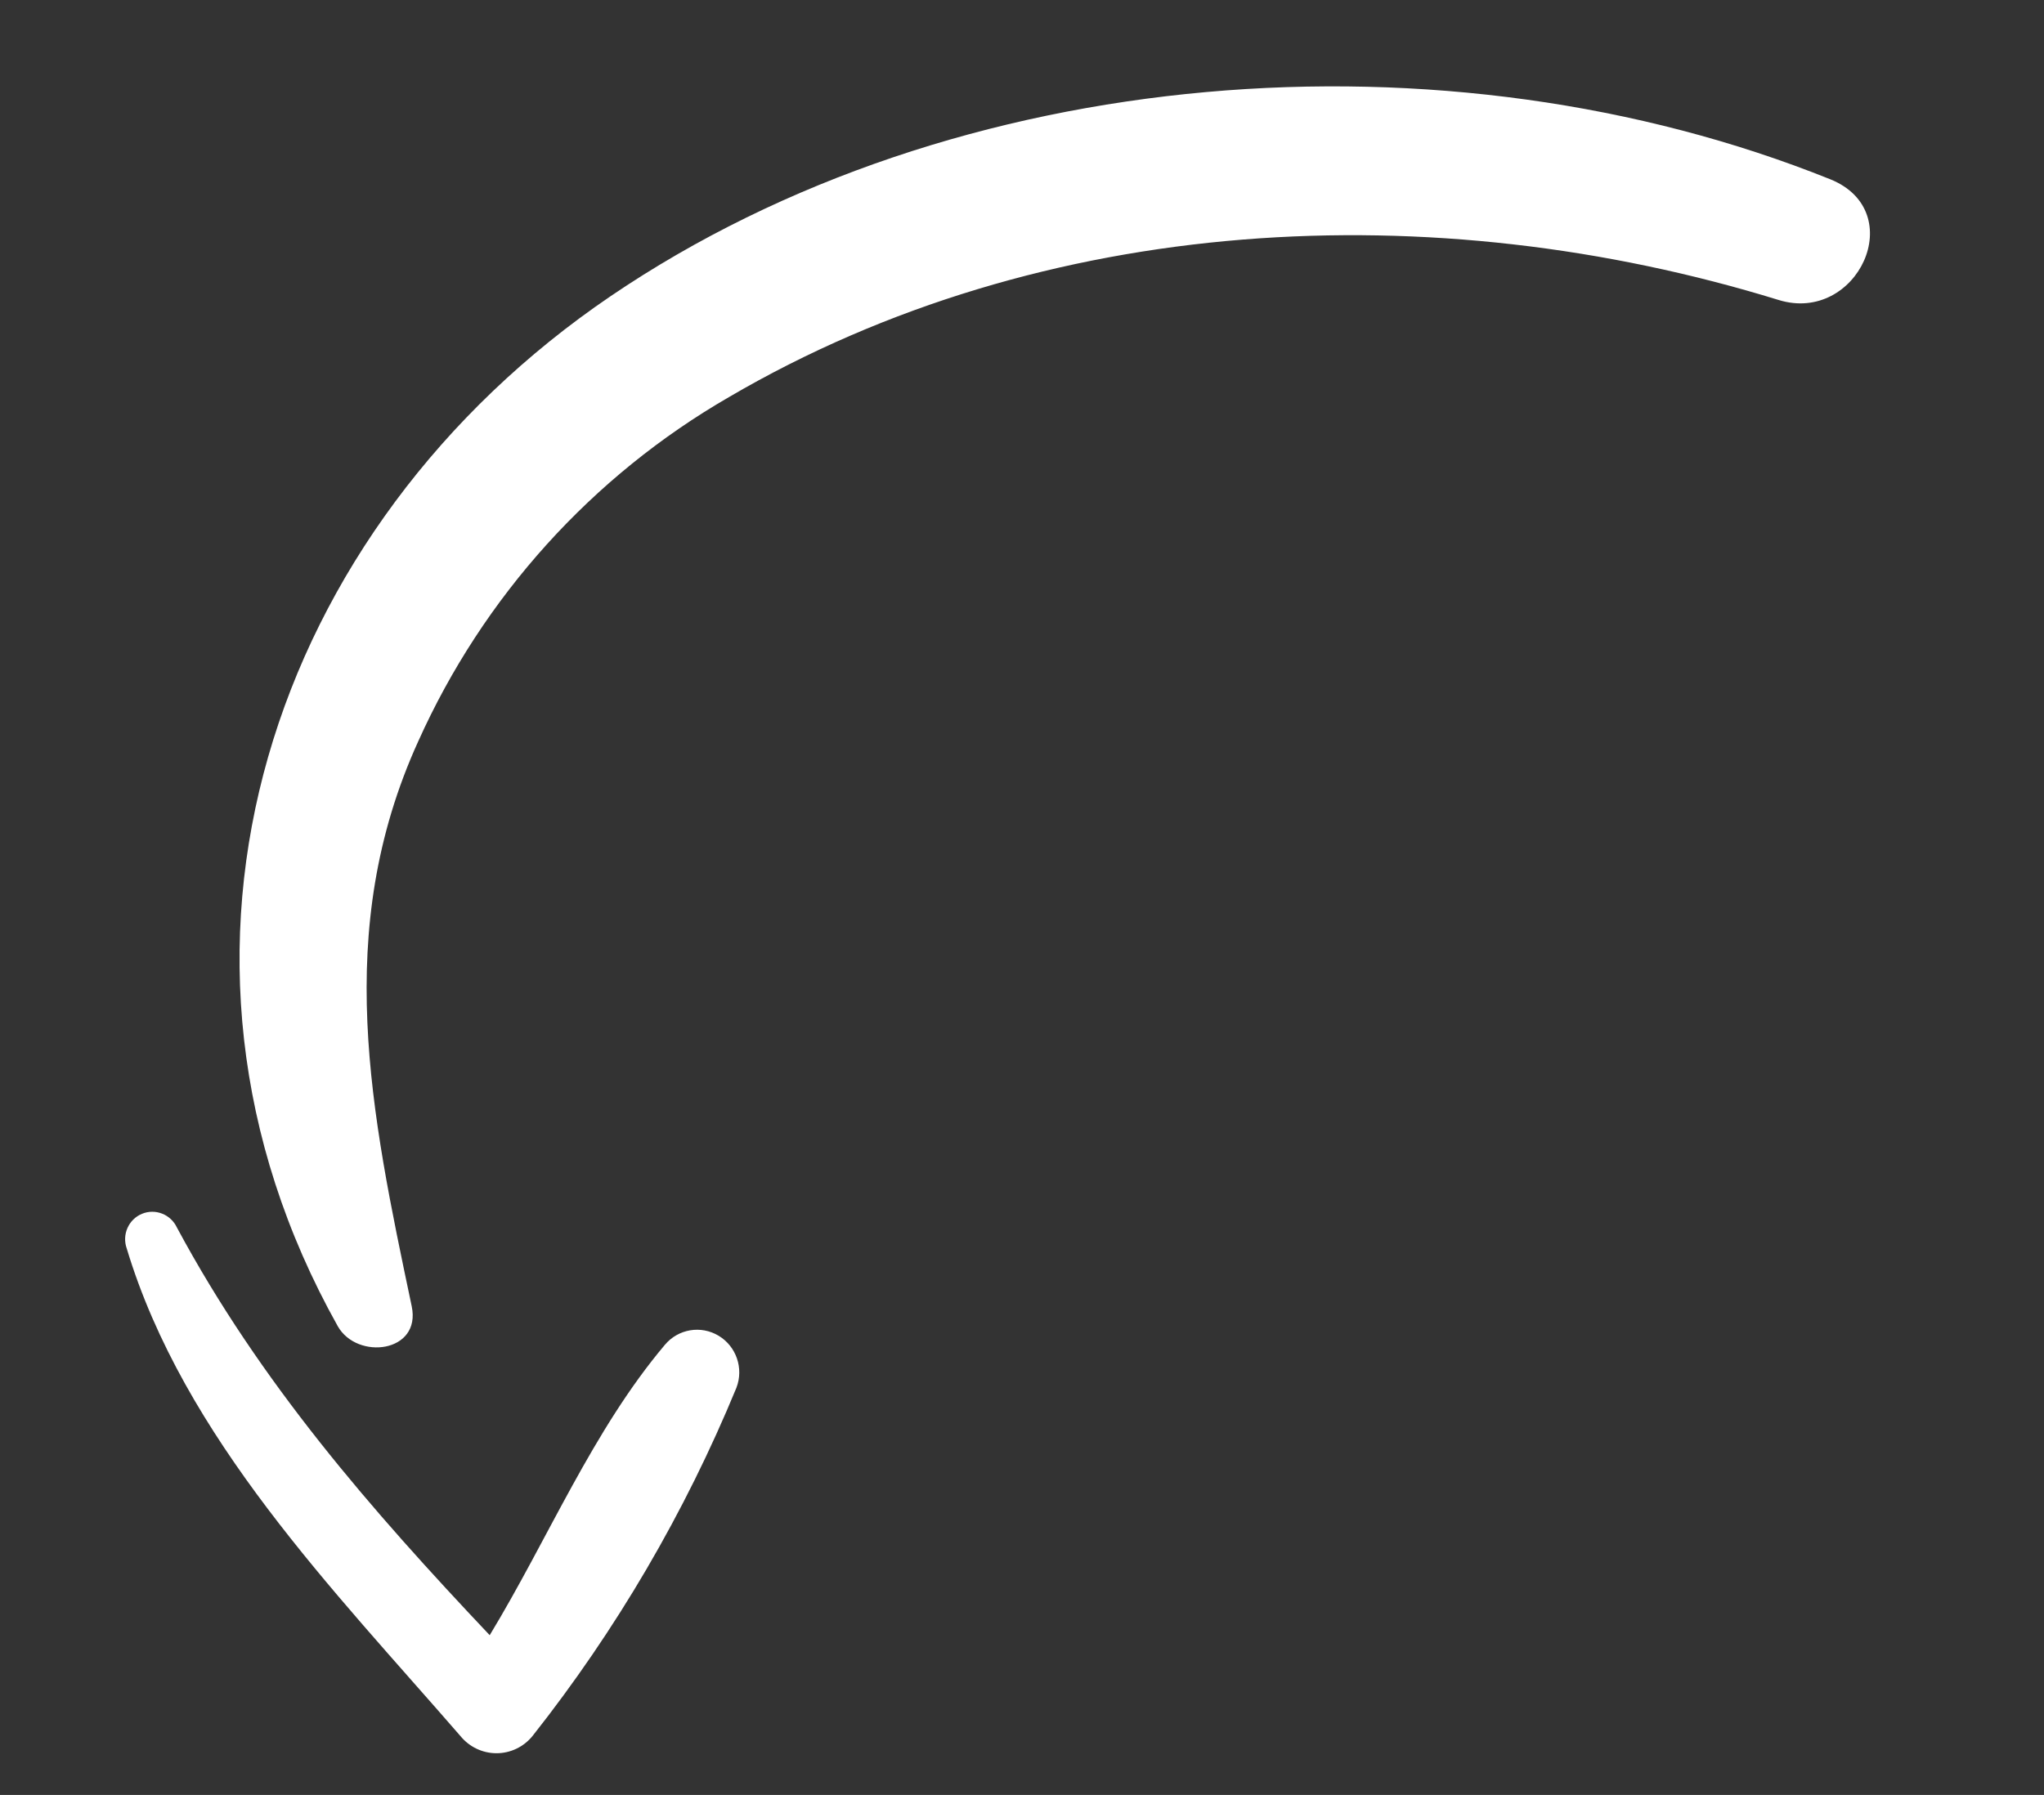 <svg width="148" height="130" viewBox="0 0 148 130" fill="none" xmlns="http://www.w3.org/2000/svg">
<rect x="0" y="0" width="148" height="130" fill="#333333" stroke="none"/>
<path d="M24.459 96.055C9.24 68.879 19.643 38.142 44.204 21.457C69.211 4.474 104.763 1.825 132.525 12.985C138.306 15.315 134.492 23.488 128.781 21.725C103.83 14.032 75.589 15.415 52.796 28.751C42.866 34.484 34.989 43.212 30.281 53.696C24.04 67.419 26.863 80.604 29.81 94.603C30.521 97.971 25.865 98.531 24.459 96.055Z" fill="white"/>
<path d="M33.338 125.733C24.207 115.205 13.31 104.138 9.176 90.42C8.82 89.42 9.305 88.316 10.276 87.912C11.248 87.509 12.364 87.947 12.812 88.908C18.84 100.126 26.842 109.315 35.458 118.429C39.693 111.448 42.914 103.596 48.142 97.399C49.103 96.249 50.748 95.97 52.032 96.741C53.316 97.512 53.861 99.105 53.322 100.508C49.588 109.573 44.618 118.063 38.555 125.734C37.915 126.522 36.959 126.978 35.949 126.978C34.939 126.978 33.981 126.521 33.338 125.733Z" fill="white"/>
</svg>
